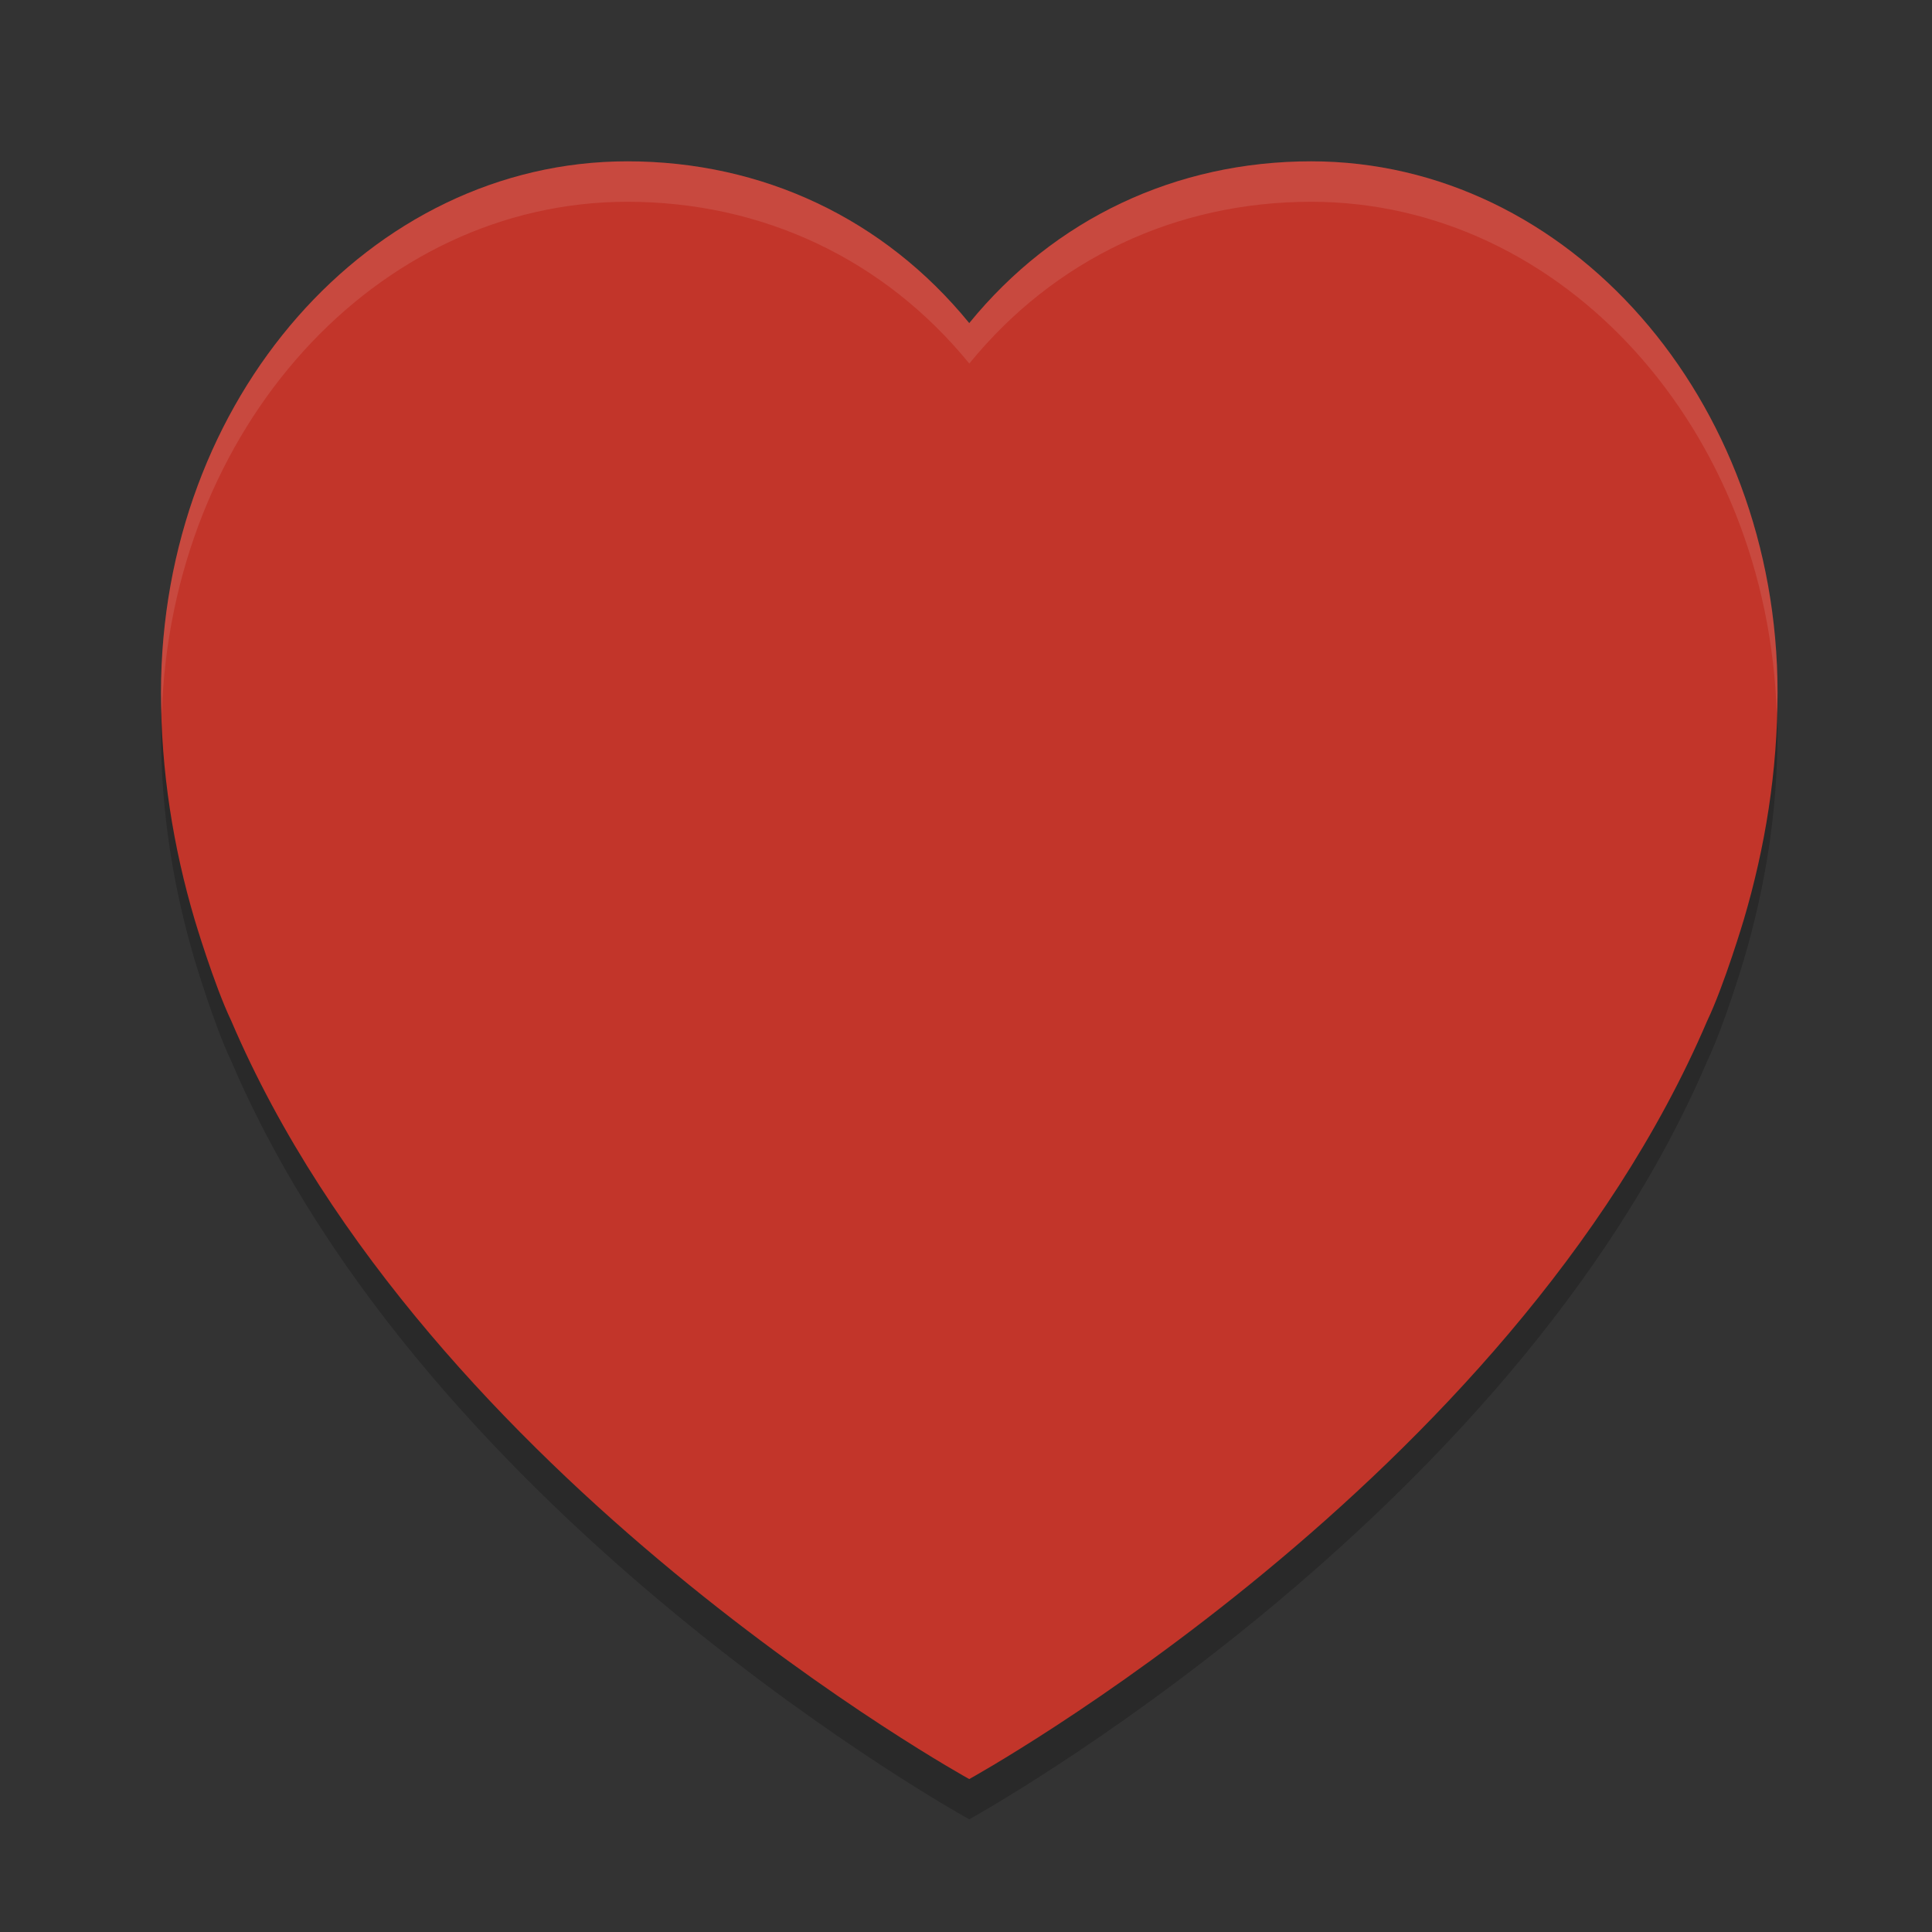 <svg xmlns="http://www.w3.org/2000/svg" width="48" height="48" version="1">
 <rect width="100%" height="100%" fill="#333333" stroke="none"/>
 <g transform="matrix(0.091,0,0,0.099,4,3.258)" style="opacity:0.2">
  <g>
   <path d="M 127.312,17.679 C 56.993,17.679 2e-6,77.356 2e-6,150.971 c 0,19.779 3.334,38.816 9.18,56.992 0,0 5.303,16.386 9.999,25.414 53.668,115.43 201.483,190.285 201.483,190.285 0,0 147.815,-74.855 201.483,-190.285 4.696,-9.028 9.999,-25.414 9.999,-25.414 5.846,-18.176 9.201,-37.213 9.201,-56.992 0,-73.615 -57.015,-133.293 -127.333,-133.293 -36.878,0 -70.091,14.369 -93.35,40.598 -23.259,-26.229 -56.472,-40.598 -93.35,-40.598 z"/>
  </g>
 </g>
 <g fill="#c2352a" transform="matrix(.091 0 0 .099 4 2.258)">
  <g>
   <path d="M 127.312,17.679 C 56.993,17.679 2e-6,77.356 2e-6,150.971 c 0,19.779 3.334,38.816 9.18,56.992 0,0 5.303,16.386 9.999,25.414 53.668,115.43 201.483,190.285 201.483,190.285 0,0 147.815,-74.855 201.483,-190.285 4.696,-9.028 9.999,-25.414 9.999,-25.414 5.846,-18.176 9.201,-37.213 9.201,-56.992 0,-73.615 -57.015,-133.293 -127.333,-133.293 -36.878,0 -70.091,14.369 -93.35,40.598 -23.259,-26.229 -56.472,-40.598 -93.35,-40.598 z"/>
  </g>
 </g>
 <g transform="matrix(.091 0 0 .099 4 2.258)" style="fill:#ffffff;opacity:0.1">
  <g style="fill:#ffffff">
   <path style="fill:#ffffff" d="M 15.539 4 C 9.166 4 4 9.88 4 17.133 C 4 17.313 4.014 17.489 4.02 17.668 C 4.237 10.632 9.304 5 15.539 5 C 18.881 5 21.892 6.416 24 9 C 26.108 6.416 29.117 5 32.459 5 C 38.694 5 43.761 10.632 43.979 17.668 C 43.984 17.489 44 17.313 44 17.133 C 44 9.88 38.832 4 32.459 4 C 29.117 4 26.108 5.416 24 8 C 21.892 5.416 18.881 4 15.539 4 z" transform="matrix(11.034,0,0,10.15,-44.135,-22.92)"/>
  </g>
 </g>
</svg>
